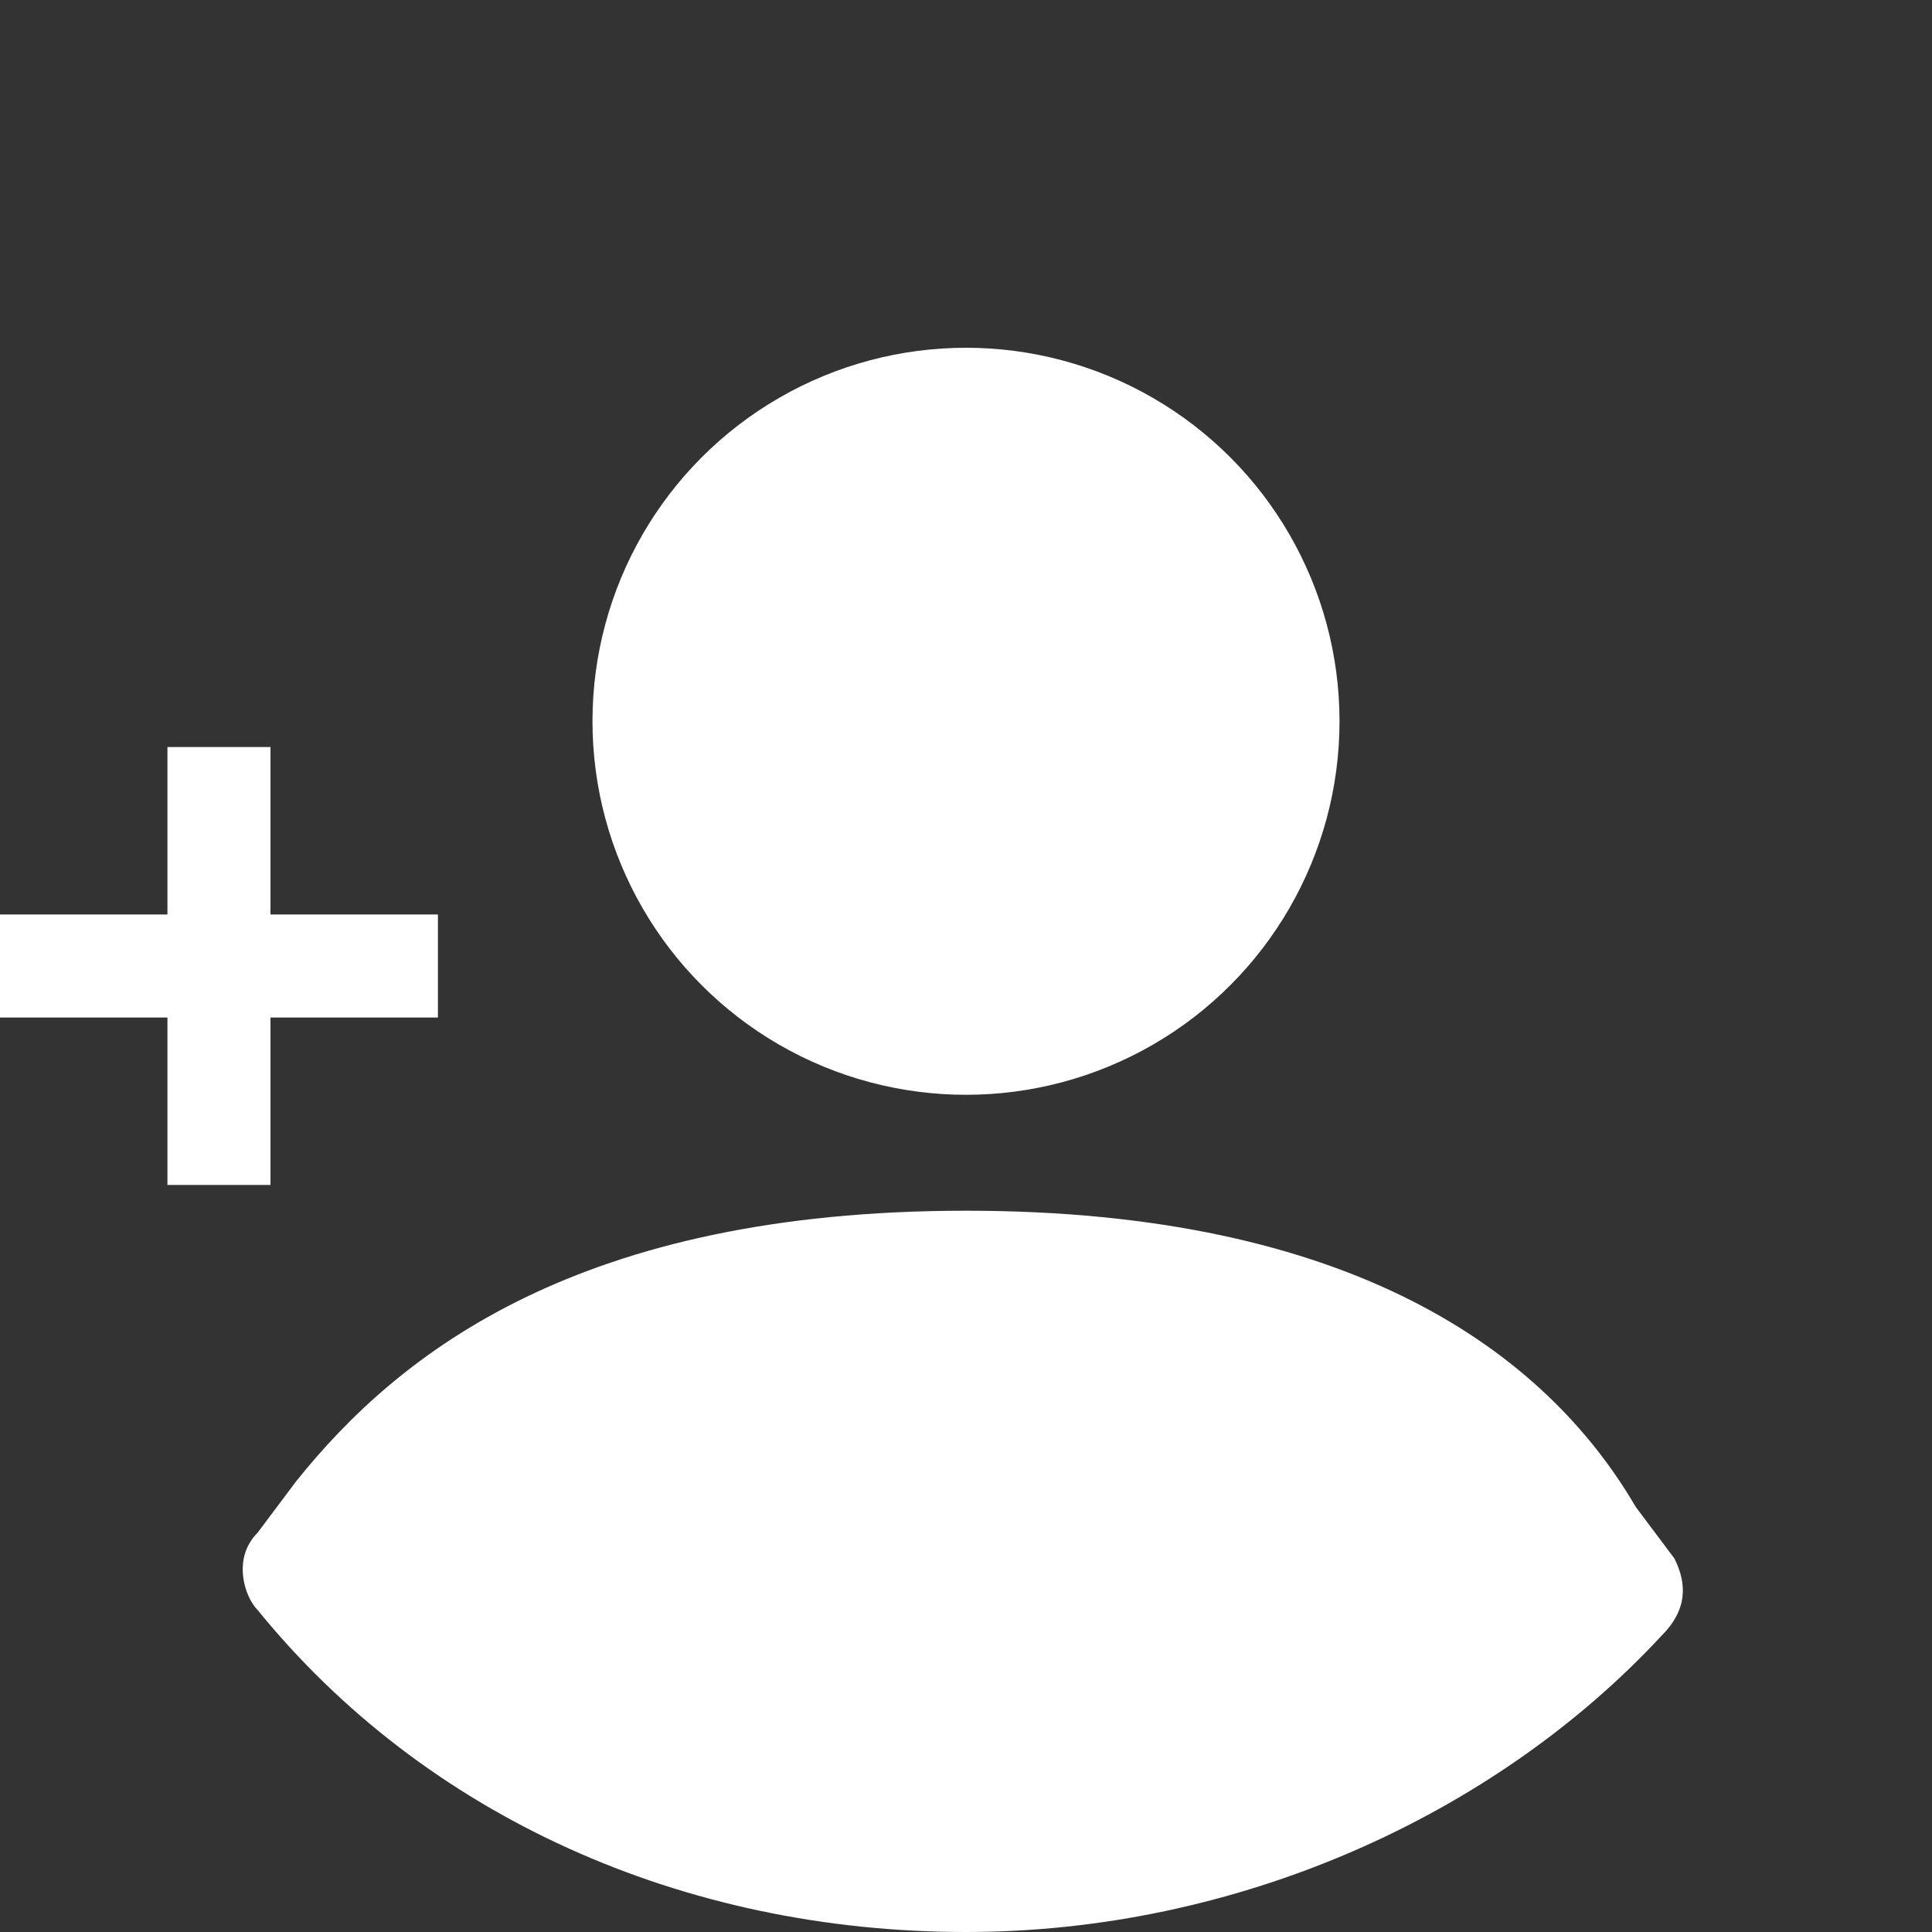 <?xml version="1.0" encoding="utf-8"?>
<!-- Generator: Adobe Illustrator 26.1.0, SVG Export Plug-In . SVG Version: 6.00 Build 0)  -->
<svg version="1.1" id="a" xmlns="http://www.w3.org/2000/svg" xmlns:xlink="http://www.w3.org/1999/xlink" x="0px" y="0px"
	 viewBox="0 0 15 15" style="enable-background:new 0 0 15 15;" xml:space="preserve">
<rect x="0" y="0" width="15" height="15" fill="#333333" stroke="none"/>
<style type="text/css">
	.st0{fill:#FFFFFF;}
	.st1{display:none;}
	.st2{display:inline;fill:#FFFFFF;}
</style>
<g>
	<path class="st0" d="M2.1,9.2V7.9h1.3V7.1H2.1V5.8H1.3v1.3H0v0.8h1.3v1.3C1.3,9.2,2.1,9.2,2.1,9.2z"/>
	<g>
		<circle class="st0" cx="7.5" cy="5.6" r="2.9"/>
		<path class="st0" d="M7.5,9.4c-3,0-4.4,1.1-5.2,2.1v0L2,11.9c-0.2,0.2-0.1,0.5,0,0.6C3.3,14.1,5.3,15,7.5,15
			c2.1,0,4.1-0.9,5.4-2.3c0.2-0.2,0.2-0.4,0.1-0.6l-0.3-0.4C12,10.5,10.5,9.4,7.5,9.4z"/>
	</g>
	<g class="st1">
		<circle class="st2" cx="7.5" cy="5.6" r="2.9"/>
		<path class="st2" d="M15,7.3C14.9,3.4,11.6,0.1,7.7,0C4.9-0.1,2.5,1.4,1.2,3.5c-0.1,0.1,0,0.2,0.1,0.2H2c0.1,0,0.2,0,0.2-0.1
			C3.4,2,5.4,0.9,7.7,0.9c3.5,0.1,6.3,3,6.4,6.5c0,1.6-0.5,3-1.4,4.2l0.5,0.8C14.4,11,15.1,9.2,15,7.3z"/>
		<path class="st2" d="M2.2,11.3c-0.1-0.1-0.1-0.1-0.2-0.1H1.3c-0.1,0-0.2,0.1-0.1,0.2c0.2,0.3,0.3,0.5,0.5,0.8l0.6-0.7
			C2.3,11.4,2.2,11.4,2.2,11.3z"/>
		<path class="st2" d="M7.5,9.4c-3,0-4.4,1.1-5.2,2.1v0l-0.6,0.7C3.1,13.9,5.1,15,7.5,15c2.3,0,4.3-1,5.7-2.6l-0.5-0.8
			C12,10.5,10.5,9.4,7.5,9.4z"/>
	</g>
</g>
</svg>
